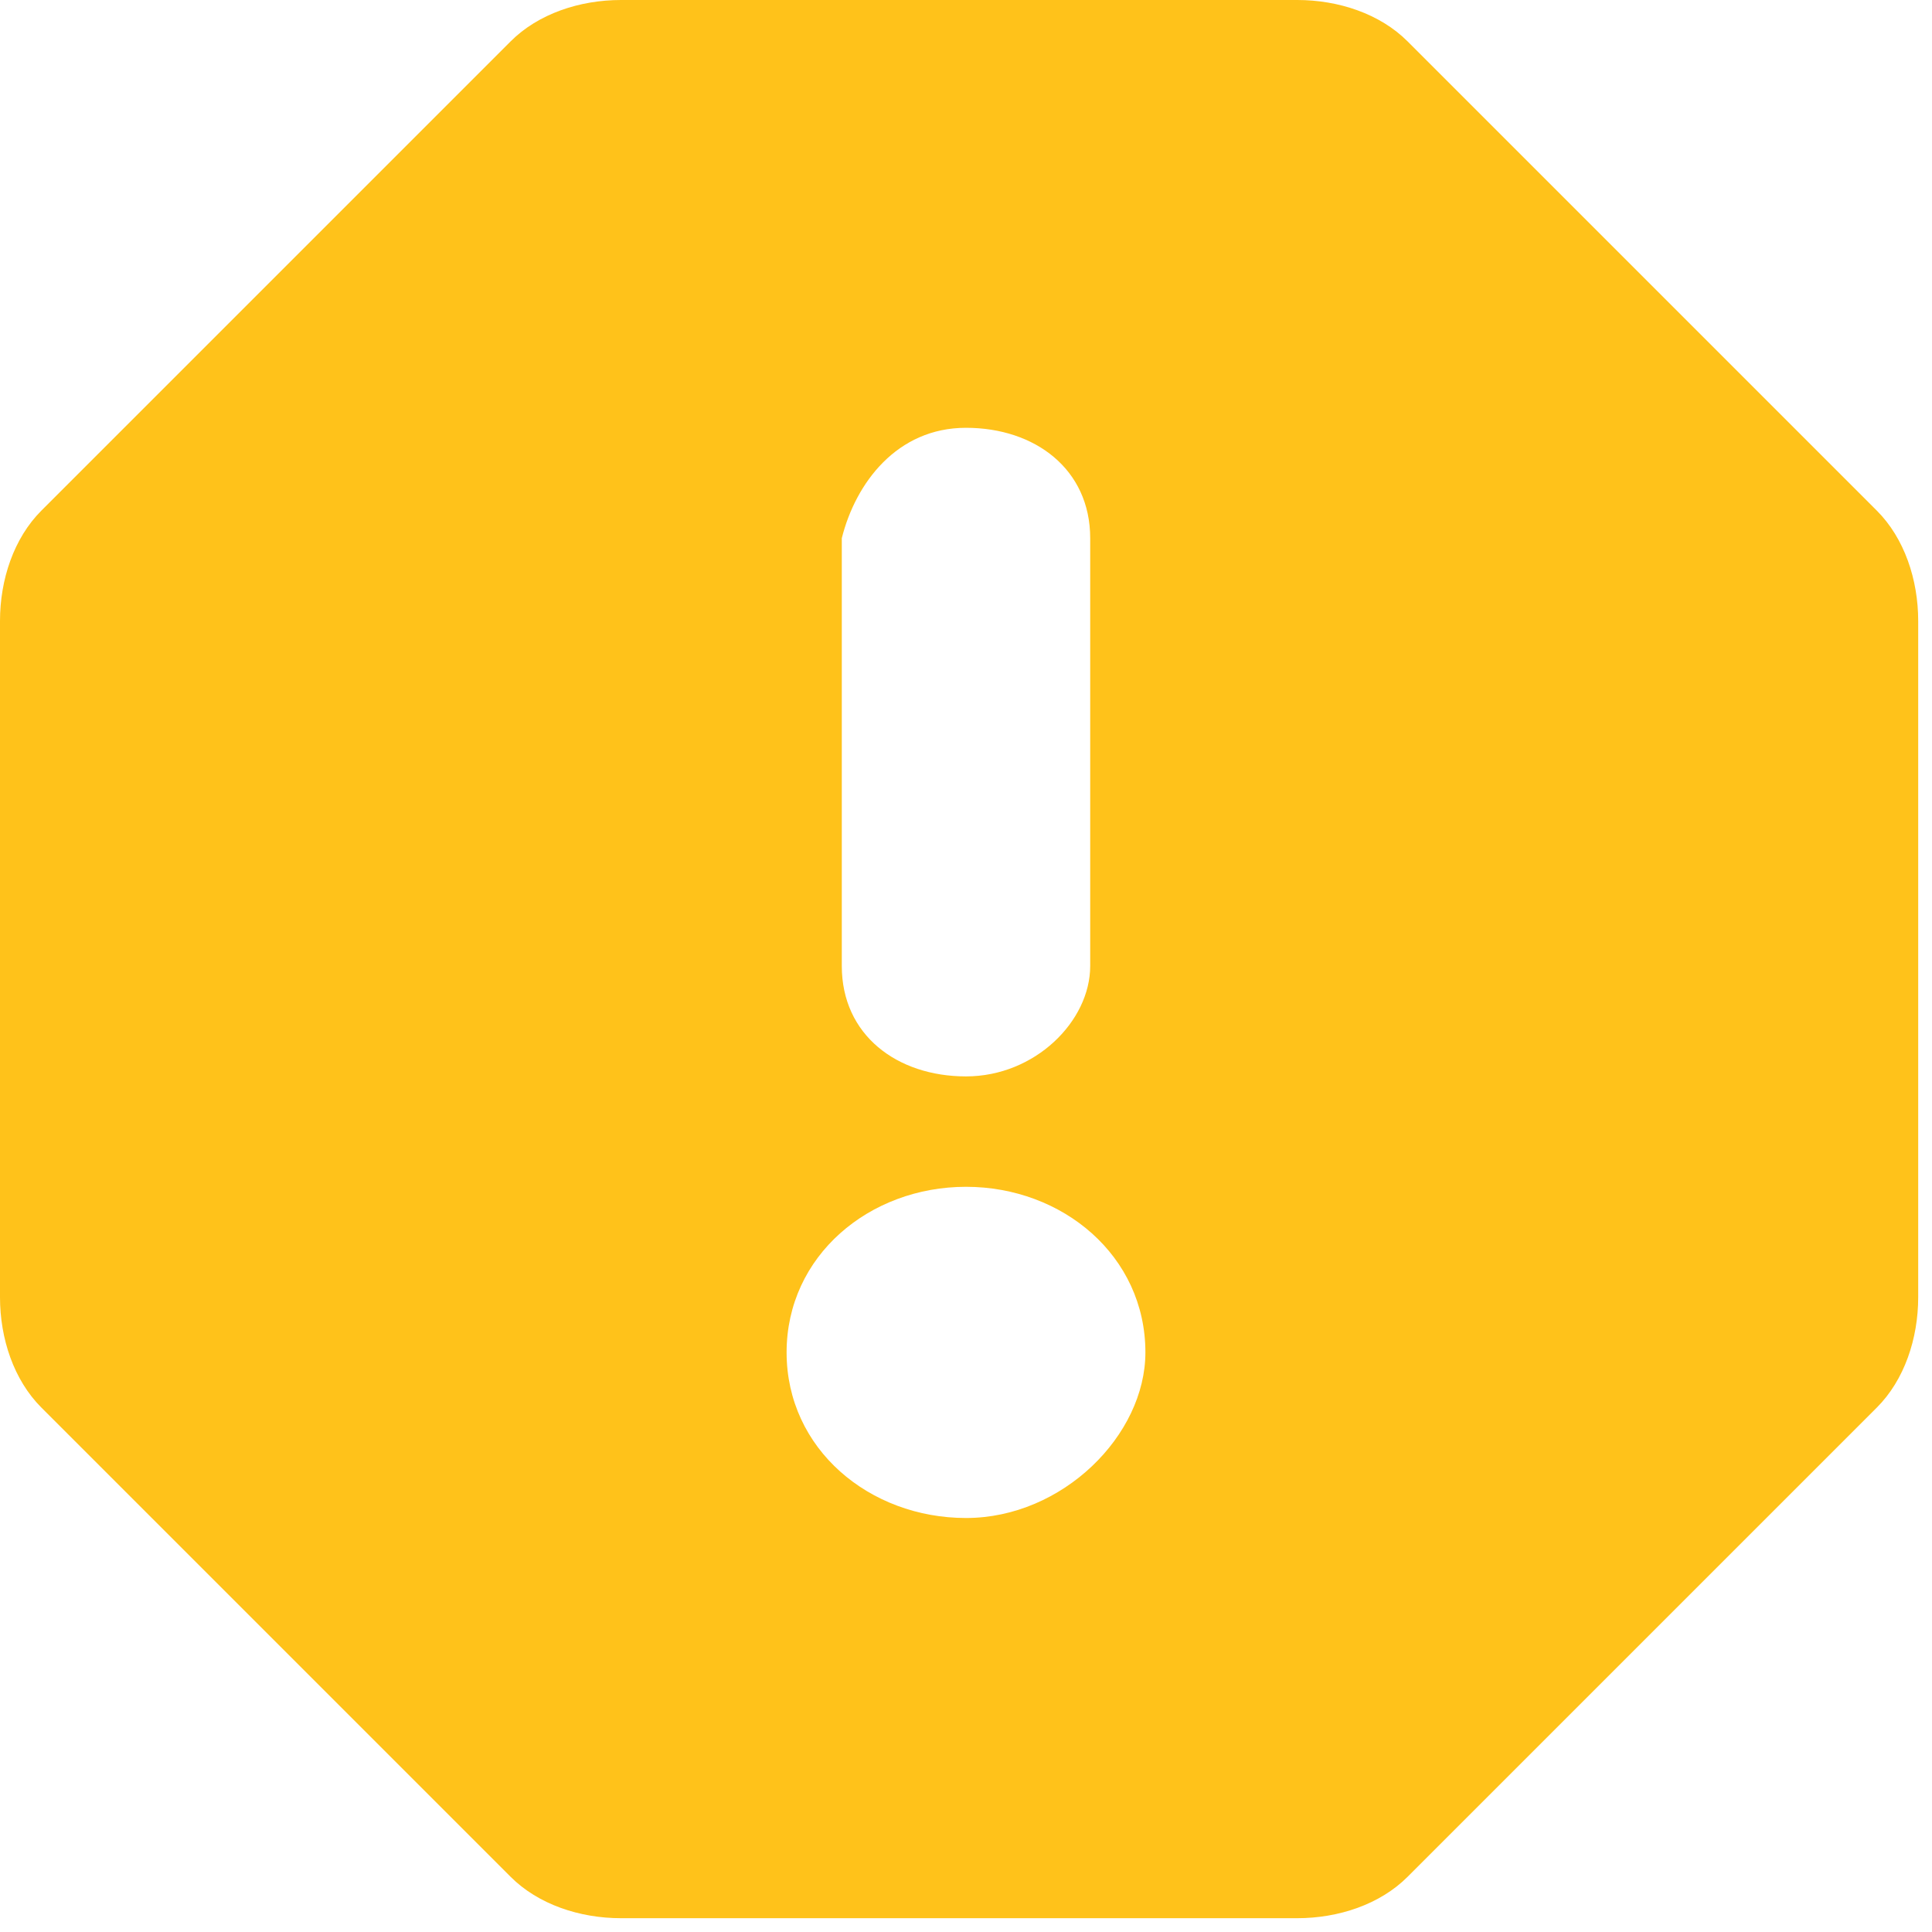 <?xml version="1.0" encoding="utf-8"?>
<!-- Generator: Adobe Illustrator 24.2.1, SVG Export Plug-In . SVG Version: 6.00 Build 0)  -->
<svg version="1.1" id="Ebene_1" xmlns="http://www.w3.org/2000/svg" xmlns:xlink="http://www.w3.org/1999/xlink" x="0px" y="0px"
	 viewBox="0 0 14 14" style="enable-background:new 0 0 14 14;" xml:space="preserve">
<style type="text/css">
	.st0{fill-rule:evenodd;clip-rule:evenodd;fill:#FFC21A;}
</style>
<desc>Created with Sketch.</desc>
<g id="Symbols">
	<g id="Head" transform="translate(-1033, -57)">
		<path id="activate" class="st0" d="M1042.4,57h-4.9c-0.3,0-0.6,0.1-0.8,0.3l-3.4,3.4c-0.2,0.2-0.3,0.5-0.3,0.8v4.9
			c0,0.3,0.1,0.6,0.3,0.8l3.4,3.4c0.2,0.2,0.5,0.3,0.8,0.3h4.9c0.3,0,0.6-0.1,0.8-0.3l3.4-3.4c0.2-0.2,0.3-0.5,0.3-0.8v-4.9
			c0-0.3-0.1-0.6-0.3-0.8l-3.4-3.4C1043,57.1,1042.7,57,1042.4,57 M1040,65.6c0.7,0,1.3,0.5,1.3,1.2c0,0.6-0.6,1.2-1.3,1.2
			s-1.3-0.5-1.3-1.2C1038.7,66.1,1039.3,65.6,1040,65.6z M1040,60.1c0.5,0,0.9,0.3,0.9,0.8V64c0,0.4-0.4,0.8-0.9,0.8
			c-0.5,0-0.9-0.3-0.9-0.8v-3.1C1039.2,60.5,1039.5,60.1,1040,60.1z"/>
	</g>
</g>
</svg>
